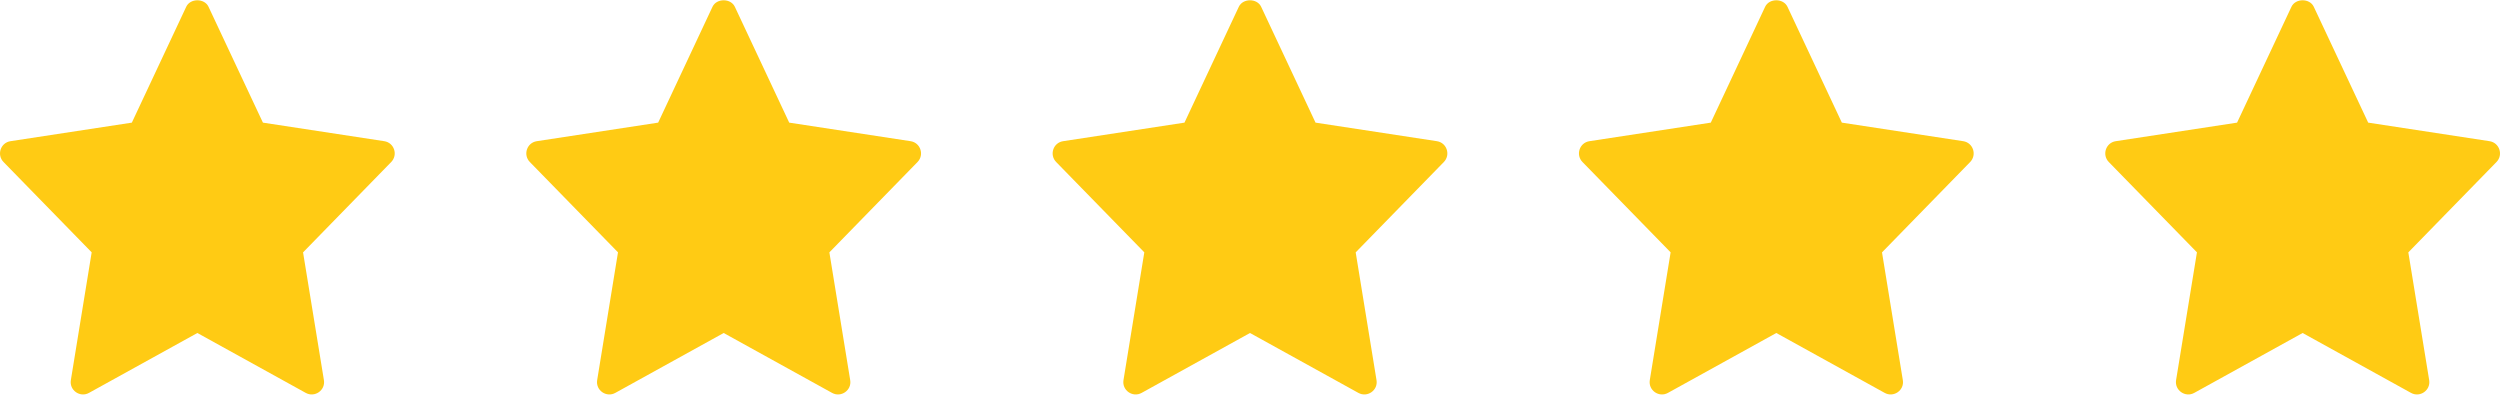 <svg width="76" height="12" viewBox="0 0 76 12" fill="none" xmlns="http://www.w3.org/2000/svg">
<g clip-path="url(#clip0_2329_3253)">
<path d="M11.681 4.292L7.993 3.728L6.339 0.206C6.216 -0.057 5.784 -0.057 5.661 0.206L4.008 3.728L0.319 4.292C0.016 4.338 -0.105 4.707 0.107 4.925L2.787 7.671L2.154 11.555C2.103 11.864 2.433 12.095 2.705 11.944L6 10.123L9.295 11.944C9.565 12.094 9.898 11.867 9.847 11.556L9.213 7.672L11.893 4.925C12.105 4.707 11.984 4.338 11.681 4.292Z" fill="#FFCB14"/>
</g>
<g clip-path="url(#clip1_2329_3253)">
<path d="M27.681 4.292L23.992 3.728L22.339 0.206C22.215 -0.057 21.784 -0.057 21.66 0.206L20.008 3.728L16.319 4.292C16.015 4.338 15.895 4.707 16.107 4.925L18.787 7.671L18.154 11.555C18.103 11.864 18.433 12.095 18.705 11.944L22 10.123L25.295 11.944C25.565 12.094 25.898 11.867 25.846 11.556L25.213 7.672L27.893 4.925C28.105 4.707 27.984 4.338 27.681 4.292Z" fill="#FFCB14"/>
</g>
<g clip-path="url(#clip2_2329_3253)">
<path d="M43.681 4.292L39.992 3.728L38.339 0.206C38.215 -0.057 37.784 -0.057 37.66 0.206L36.008 3.728L32.319 4.292C32.016 4.338 31.895 4.707 32.107 4.925L34.787 7.671L34.154 11.555C34.103 11.864 34.432 12.095 34.705 11.944L38 10.123L41.295 11.944C41.565 12.094 41.898 11.867 41.846 11.556L41.213 7.672L43.893 4.925C44.105 4.707 43.984 4.338 43.681 4.292Z" fill="#FFCB14"/>
</g>
<g clip-path="url(#clip3_2329_3253)">
<path d="M59.681 4.292L55.992 3.728L54.339 0.206C54.215 -0.057 53.784 -0.057 53.66 0.206L52.008 3.728L48.319 4.292C48.016 4.338 47.895 4.707 48.107 4.925L50.787 7.671L50.154 11.555C50.103 11.864 50.432 12.095 50.705 11.944L54 10.123L57.295 11.944C57.565 12.094 57.898 11.867 57.846 11.556L57.213 7.672L59.893 4.925C60.105 4.707 59.984 4.338 59.681 4.292Z" fill="#FFCB14"/>
</g>
<g clip-path="url(#clip4_2329_3253)">
<path d="M75.681 4.292L71.993 3.728L70.339 0.206C70.216 -0.057 69.784 -0.057 69.66 0.206L68.007 3.728L64.319 4.292C64.016 4.338 63.895 4.707 64.107 4.925L66.787 7.671L66.153 11.555C66.103 11.864 66.433 12.095 66.705 11.944L70 10.123L73.295 11.944C73.565 12.094 73.897 11.867 73.847 11.556L73.213 7.672L75.893 4.925C76.106 4.707 75.984 4.338 75.681 4.292Z" fill="#FFCB14"/>
</g>
<defs>
<clipPath id="clip0_2329_3253">
<rect width="12" height="12" fill="white"/>
</clipPath>
<clipPath id="clip1_2329_3253">
<rect width="12" height="12" fill="white" transform="translate(16)"/>
</clipPath>
<clipPath id="clip2_2329_3253">
<rect width="12" height="12" fill="white" transform="translate(32)"/>
</clipPath>
<clipPath id="clip3_2329_3253">
<rect width="12" height="12" fill="white" transform="translate(48)"/>
</clipPath>
<clipPath id="clip4_2329_3253">
<rect width="12" height="12" fill="white" transform="translate(64)"/>
</clipPath>
</defs>
</svg>
